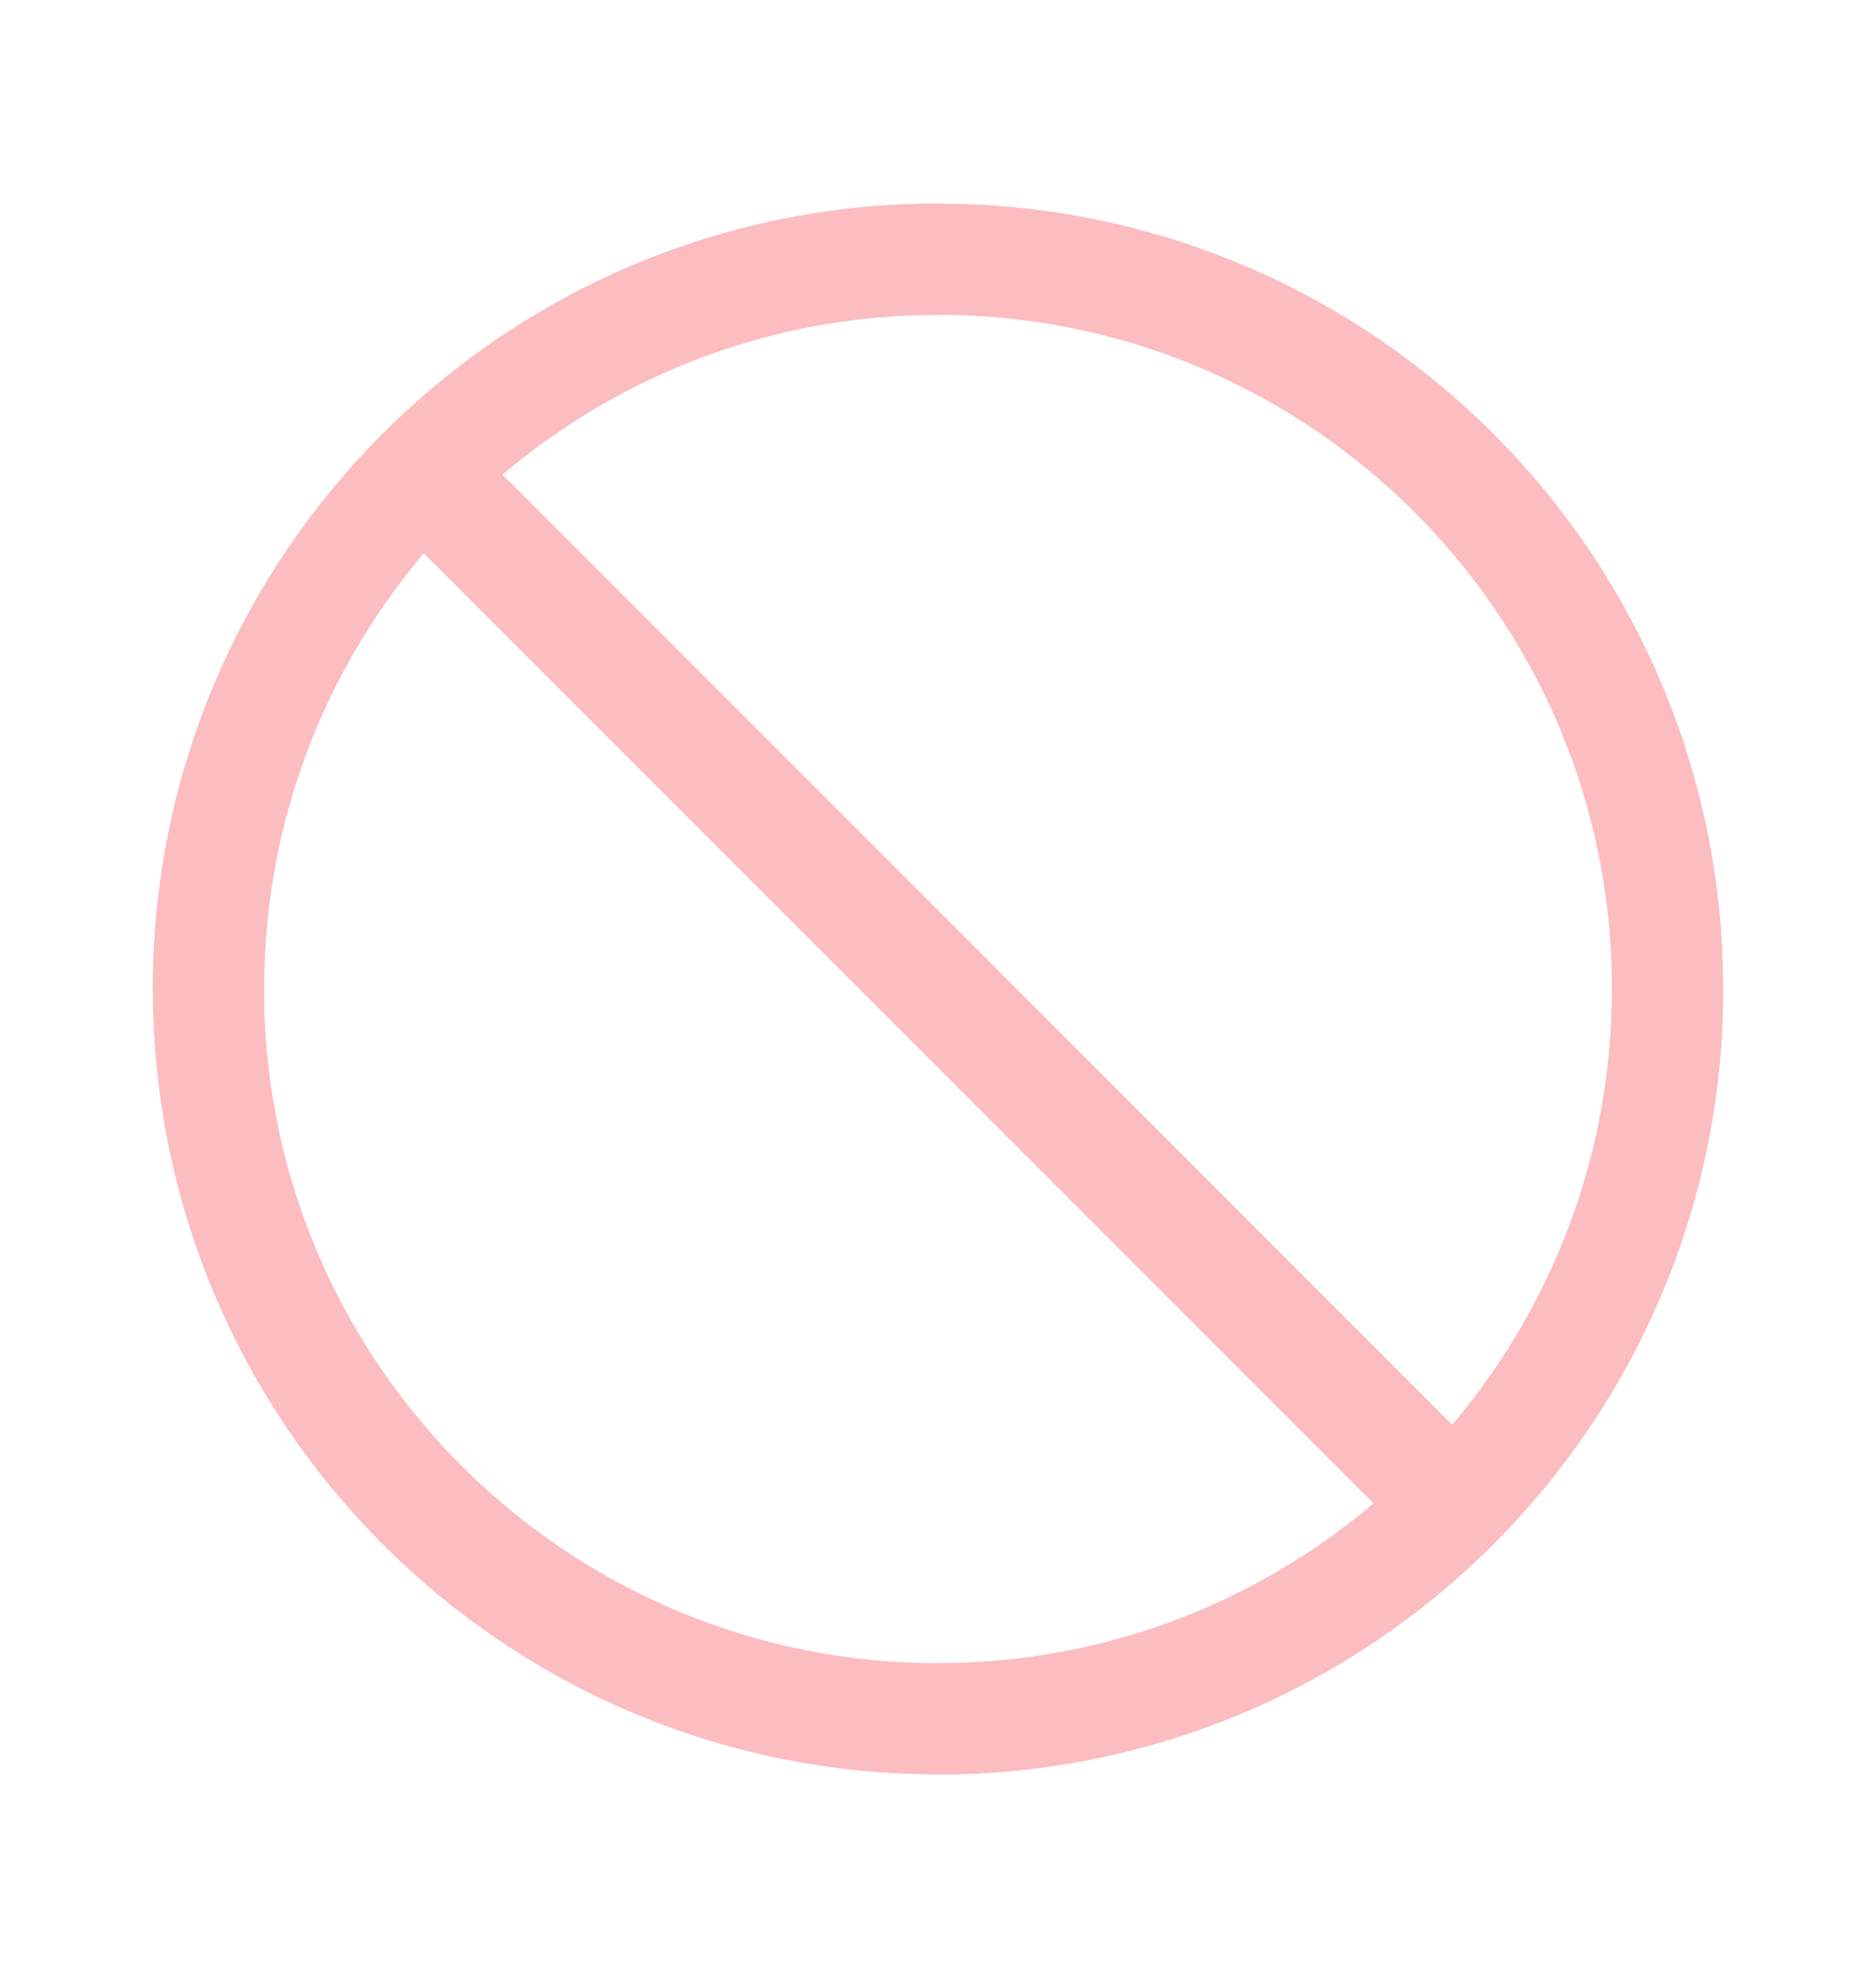 <?xml version="1.0" encoding="UTF-8"?>
<svg width="18px" height="19px" viewBox="0 0 18 19" version="1.1" xmlns="http://www.w3.org/2000/svg" xmlns:xlink="http://www.w3.org/1999/xlink">
    <title>切片</title>
    <g id="V1.2" stroke="none" stroke-width="1" fill="none" fill-rule="evenodd" opacity="0.3">
        <g id="设备列表" transform="translate(-811, -574)">
            <g id="编组-2" transform="translate(793, 320)">
                <g id="编组备份-8" transform="translate(18, 251.486)">
                    <g id="icon/fuxuankuang" transform="translate(0, 3)">
                        <rect id="矩形" fill="#D8D8D8" opacity="0" x="0" y="0" width="18" height="18"></rect>
                        <g id="编组" transform="translate(2, 2)" stroke="#F5222D" stroke-linecap="round" stroke-linejoin="round" stroke-width="1.067">
                            <path d="M14,7 C14,10.866 10.866,14 7,14 C3.134,14 0,10.866 0,7 C0,3.134 3.134,0 7,0 C8.861,0 10.552,0.726 11.806,1.91 C13.157,3.186 14,4.995 14,7 Z" id="路径"></path>
                            <line x1="2.1" y1="2.1" x2="11.9" y2="11.9" id="路径"></line>
                            <path d="M14,7 C14,10.866 10.866,14 7,14" id="路径"></path>
                            <path d="M0,7 C0,3.134 3.134,0 7,0" id="路径"></path>
                        </g>
                    </g>
                </g>
            </g>
        </g>
    </g>
</svg>